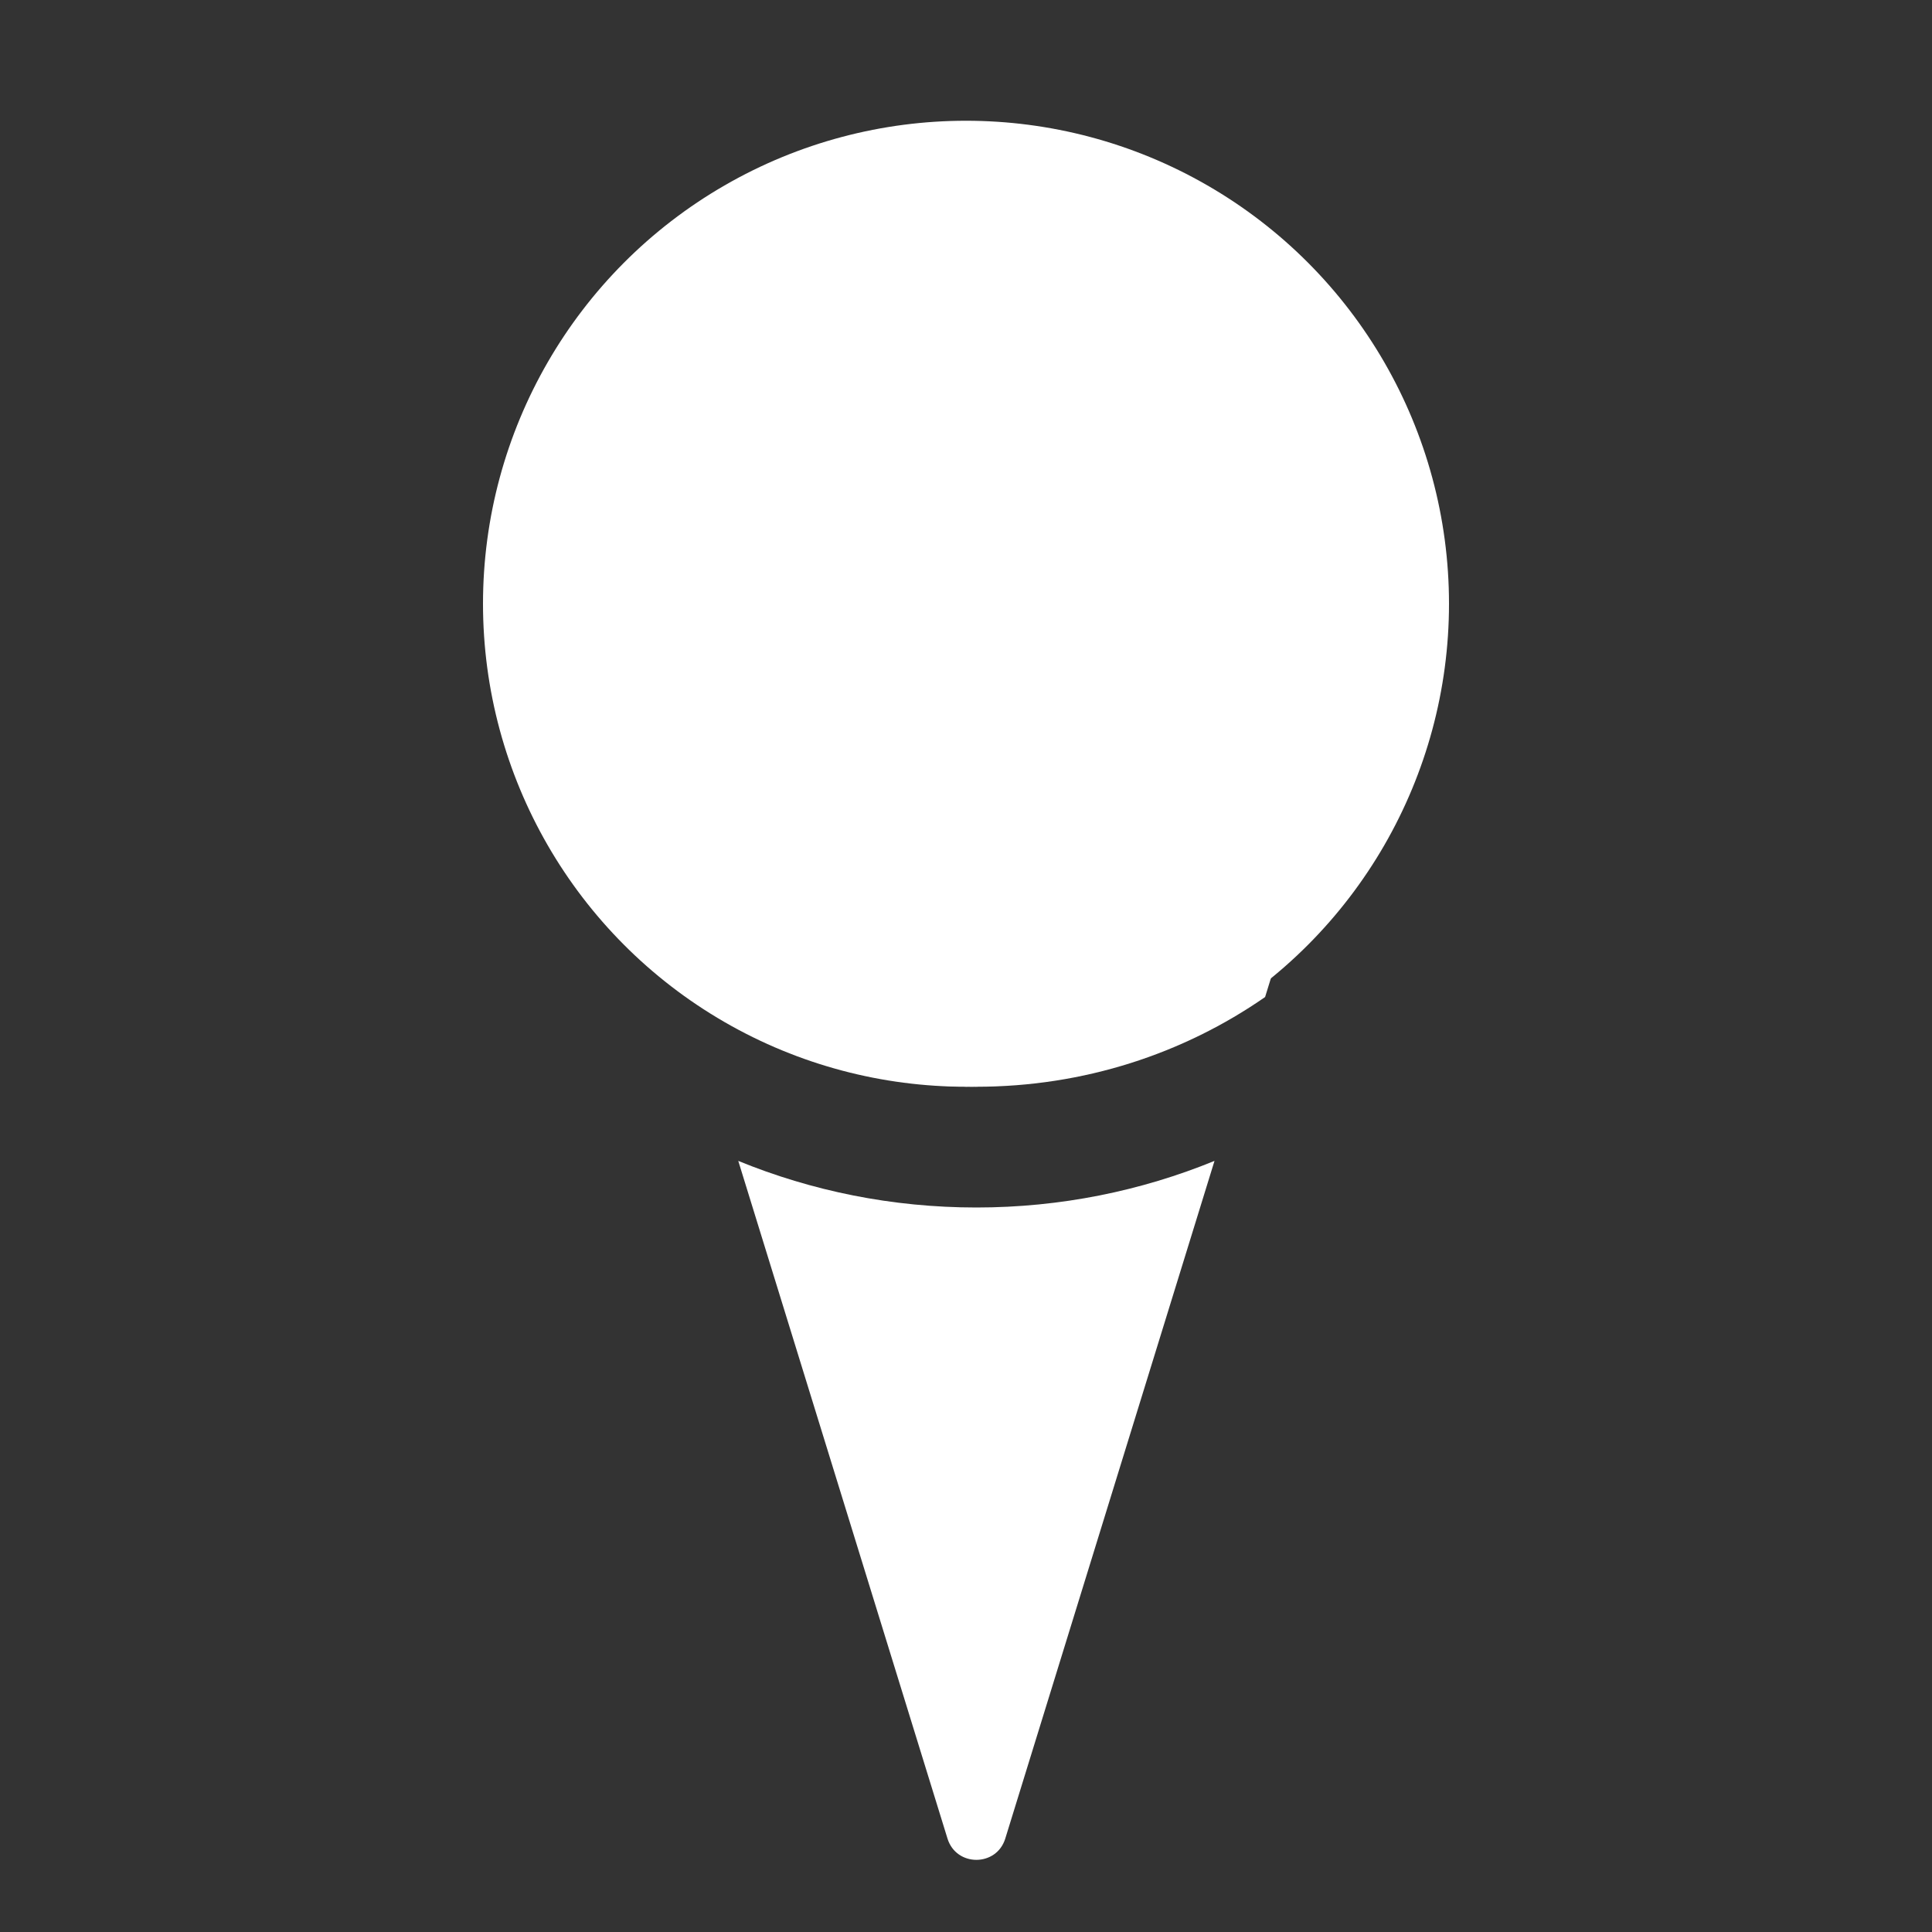 <svg width="16" height="16" viewBox="0 0 16 16" fill="none" xmlns="http://www.w3.org/2000/svg">
<rect x="0" y="0" width="16" height="16" fill="#333333" stroke="none"/>
<path fill-rule="evenodd" clip-rule="evenodd" d="M6.114 9.614L7.847 15.227C7.92 15.461 8.252 15.461 8.325 15.227L10.058 9.614C9.449 9.863 8.782 10 8.086 10C7.389 10 6.722 9.863 6.114 9.614ZM5.694 8.257L5.097 6.324C5.048 6.163 5.168 6 5.336 6H10.835C11.004 6 11.124 6.163 11.074 6.324L10.477 8.257C9.803 8.725 8.978 9 8.086 9C7.194 9 6.369 8.725 5.694 8.257Z" fill="white"/>
<circle cx="8" cy="5" r="4" fill="white"/>
</svg>
